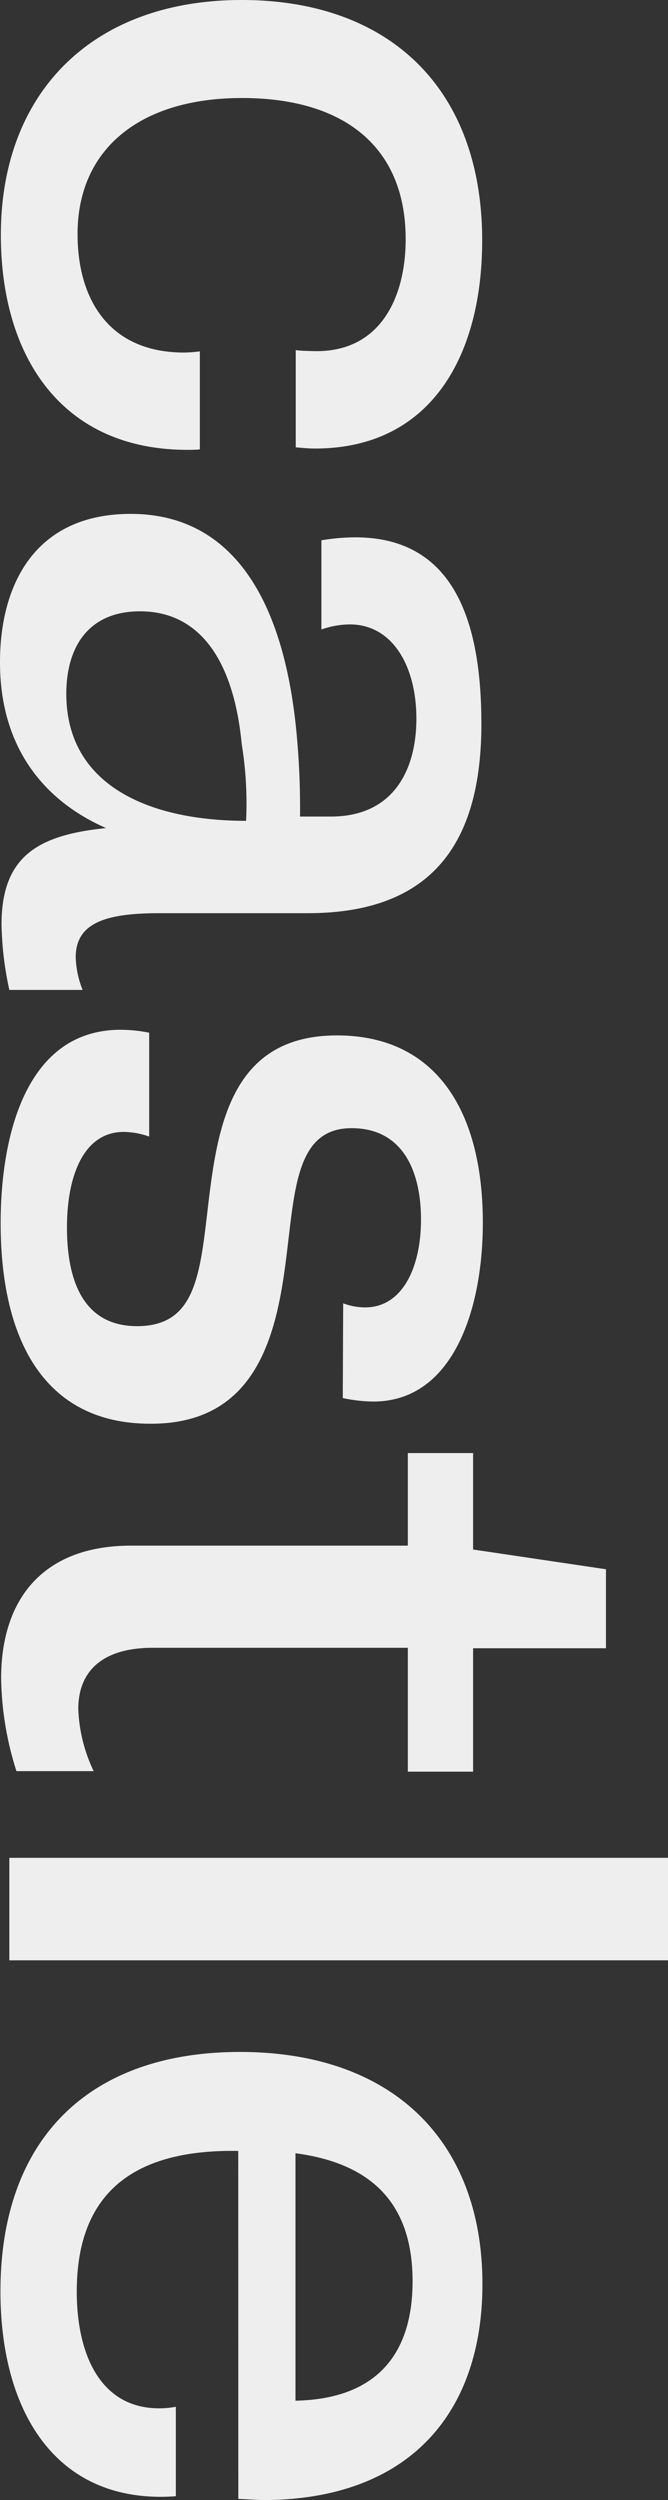 <svg xmlns="http://www.w3.org/2000/svg" viewBox="0 0 101.55 379.81"><rect x="0" y="0" width="101.55" height="379.81" fill="#333333" stroke="none"/><defs><style>.cls-1{fill:#eee;}</style></defs><title>Portfolio-TitleDummyAsset 5(T1)</title><g id="Layer_2" data-name="Layer 2"><g id="TEST"><path class="cls-1" d="M36.75,0C59.13,0,73.3,13.38,73.3,36.52c0,17.68-7.88,31.62-25.41,31.62-1,0-1.45-.06-2.93-.18V53.19c.92.12,1.78.12,2.64.15,10.32.3,14.07-8.31,14.07-17,0-14.12-9.46-21.45-24.88-21.45s-25,7.68-25,20.67c0,9.7,4.61,18,16.22,18a21.32,21.32,0,0,0,2.37-.18V68.28c-1,.06-1.22.06-1.88.06C9.29,68.34.13,54.08.13,35.68.13,14.12,14,0,36.75,0Z"/><path class="cls-1" d="M12.56,150.39H1.42a50.66,50.66,0,0,1-1.19-9.91c0-10.35,5.47-13.62,15.89-14.68C6.33,121.5,0,113.19,0,100.62,0,88.81,5.31,78.07,19.87,78.07c14.9,0,23.3,12.1,25.25,33.73a120.56,120.56,0,0,1,.49,12.25H50.3c9.52,0,13-7.09,13-14.89s-3.53-14.3-10.12-14.3a13.29,13.29,0,0,0-4.32.77V82.08A32.26,32.26,0,0,1,54,81.63c14.3,0,19.18,11.54,19.18,28.33,0,17-6.56,28.77-26.37,28.77H24.23c-8.11,0-12.72,1.45-12.72,6.7A14.41,14.41,0,0,0,12.56,150.39ZM37.41,124.7a55.76,55.76,0,0,0-.66-11.63c-1.22-12.75-6.39-20.2-15.46-20.2-7.81,0-11.21,5.37-11.21,12.55C10.09,119.45,22.87,124.7,37.41,124.7Z"/><path class="cls-1" d="M18.36,156.44a22.32,22.32,0,0,1,4.32.45v15.78a11.77,11.77,0,0,0-3.86-.71c-6.23,0-8.64,6.91-8.64,14.5,0,8.66,2.83,15.25,11.11,15s9.1-7.59,10.28-17.74C33,171.6,34.87,157.3,51.22,157.3c15.13,0,22.18,11.54,22.18,28.45,0,13.29-4.58,27.17-16.64,27.17a22.77,22.77,0,0,1-4.65-.53L52.17,198a9.59,9.59,0,0,0,3.33.62c5.8,0,8.5-6.29,8.5-13.32,0-7.74-3-13.91-10.55-13.91-8.27,0-8.6,8.93-9.85,19-1.42,11.78-4.22,25.9-20.63,25.9C7.15,216.36.1,204.14.1,185.81.1,173,3.72,156.44,18.36,156.44Z"/><path class="cls-1" d="M19.94,234.81H62V220.75h9.92v14.65l20.2,3v12H71.92v18.75H62V250.33H23.24c-7.55,0-11.34,3.44-11.34,9.31a23.86,23.86,0,0,0,2.34,9.43H2.5A48.67,48.67,0,0,1,.17,255C.17,242.82,6.63,234.81,19.94,234.81Z"/><path class="cls-1" d="M101.55,282.24v15.57H1.42V282.24Z"/><path class="cls-1" d="M36.22,326.77c-17-.3-24.55,7.33-24.55,21.36,0,9.55,3.59,17.74,12.52,17.74a12.93,12.93,0,0,0,2.54-.24v13.59c-.76.06-1.52.09-2.34.09C8,379.3.07,365.86.07,348.1c0-23.17,13.48-36.37,36.42-36.37,23.27,0,36.85,13.59,36.85,35.27,0,19.75-11.3,32.81-33.42,32.81l-3.69-.18Zm8.7.36v37.58c12-.24,17.8-6.73,17.8-18.15C62.72,335.37,57.12,328.73,44.92,327.12Z"/></g></g></svg>